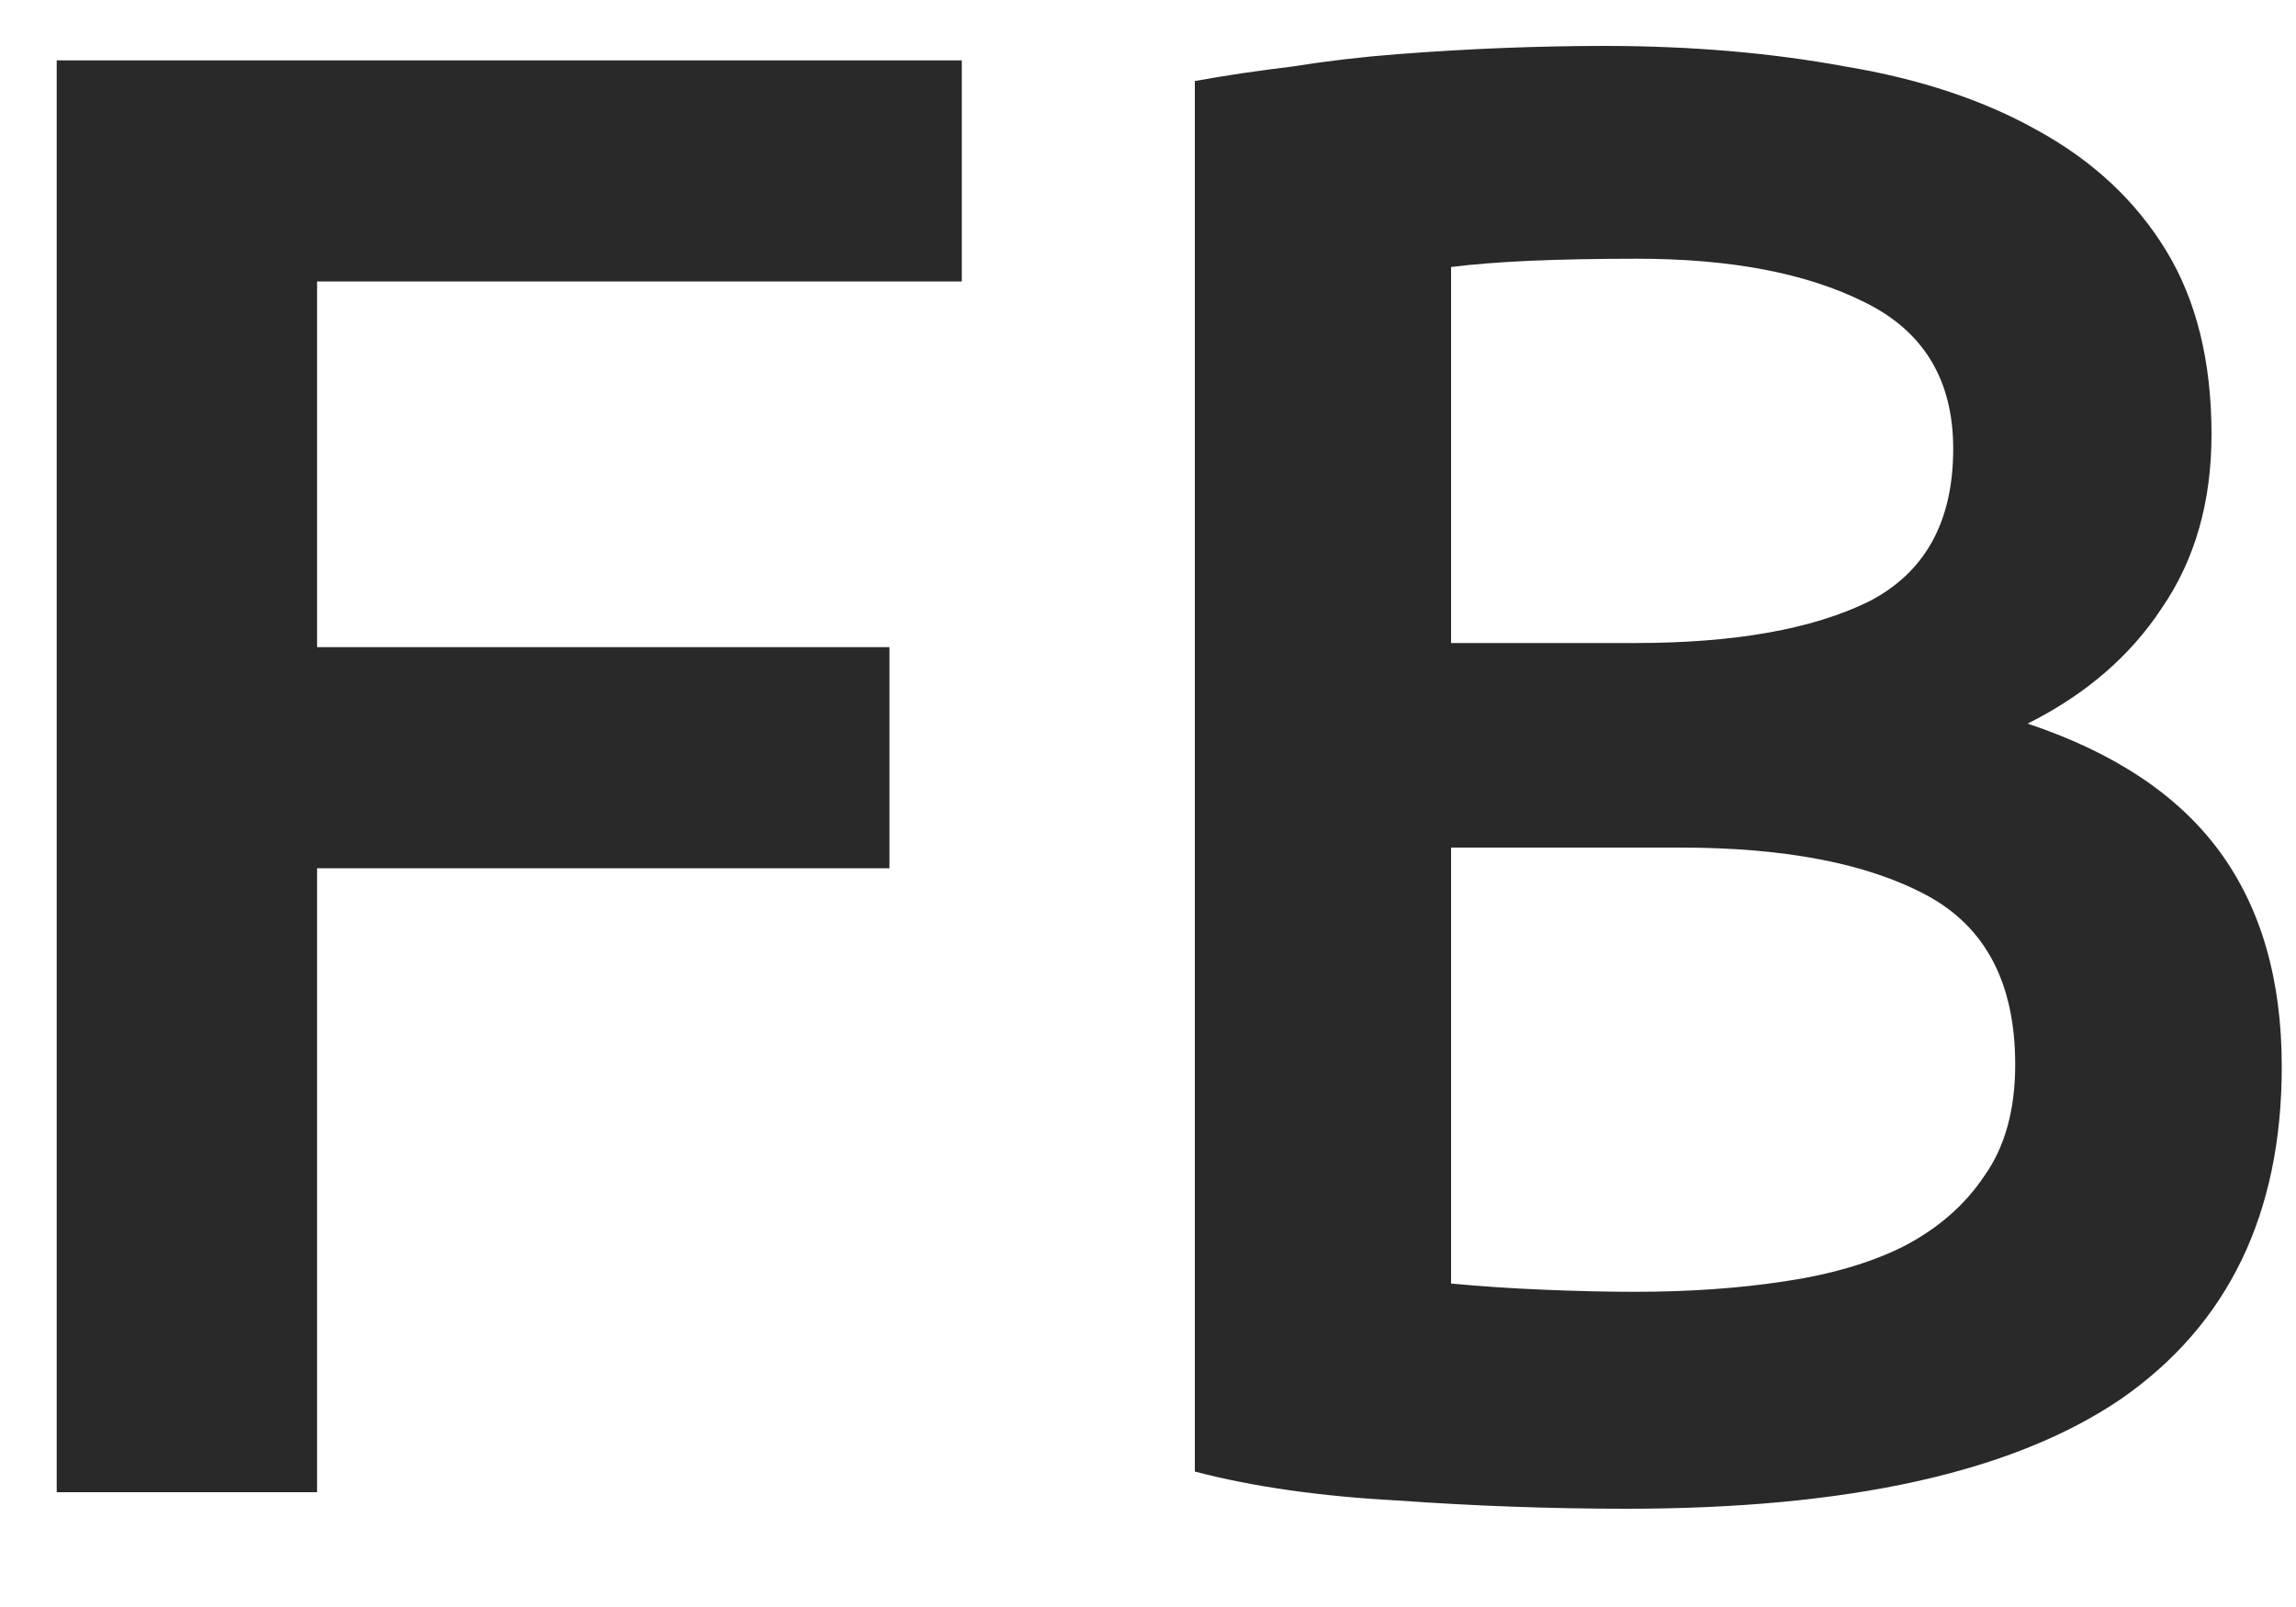 <svg width="20" height="14" viewBox="0 0 20 14" fill="none" xmlns="http://www.w3.org/2000/svg">
<path d="M0.494 13V0.526H8.378V2.452H2.762V5.638H7.748V7.564H2.762V13H0.494ZM14.17 13.144C13.51 13.144 12.844 13.12 12.172 13.072C11.5 13.036 10.912 12.952 10.408 12.82V0.706C10.672 0.658 10.954 0.616 11.254 0.58C11.554 0.532 11.86 0.496 12.172 0.472C12.484 0.448 12.79 0.43 13.09 0.418C13.402 0.406 13.696 0.4 13.972 0.4C14.728 0.4 15.43 0.46 16.078 0.58C16.726 0.688 17.284 0.874 17.752 1.138C18.232 1.402 18.604 1.75 18.868 2.182C19.132 2.614 19.264 3.148 19.264 3.784C19.264 4.372 19.12 4.876 18.832 5.296C18.556 5.716 18.166 6.052 17.662 6.304C18.418 6.556 18.976 6.928 19.336 7.42C19.696 7.912 19.876 8.536 19.876 9.292C19.876 10.576 19.408 11.542 18.472 12.19C17.536 12.826 16.102 13.144 14.17 13.144ZM12.64 7.384V11.182C12.892 11.206 13.162 11.224 13.45 11.236C13.738 11.248 14.002 11.254 14.242 11.254C14.71 11.254 15.142 11.224 15.538 11.164C15.946 11.104 16.294 11.002 16.582 10.858C16.882 10.702 17.116 10.498 17.284 10.246C17.464 9.994 17.554 9.67 17.554 9.274C17.554 8.566 17.296 8.074 16.78 7.798C16.264 7.522 15.55 7.384 14.638 7.384H12.64ZM12.64 5.602H14.242C15.106 5.602 15.784 5.482 16.276 5.242C16.768 4.99 17.014 4.546 17.014 3.91C17.014 3.31 16.756 2.884 16.24 2.632C15.736 2.38 15.076 2.254 14.26 2.254C13.912 2.254 13.6 2.26 13.324 2.272C13.06 2.284 12.832 2.302 12.64 2.326V5.602Z" fill="#292929"/>
</svg>
